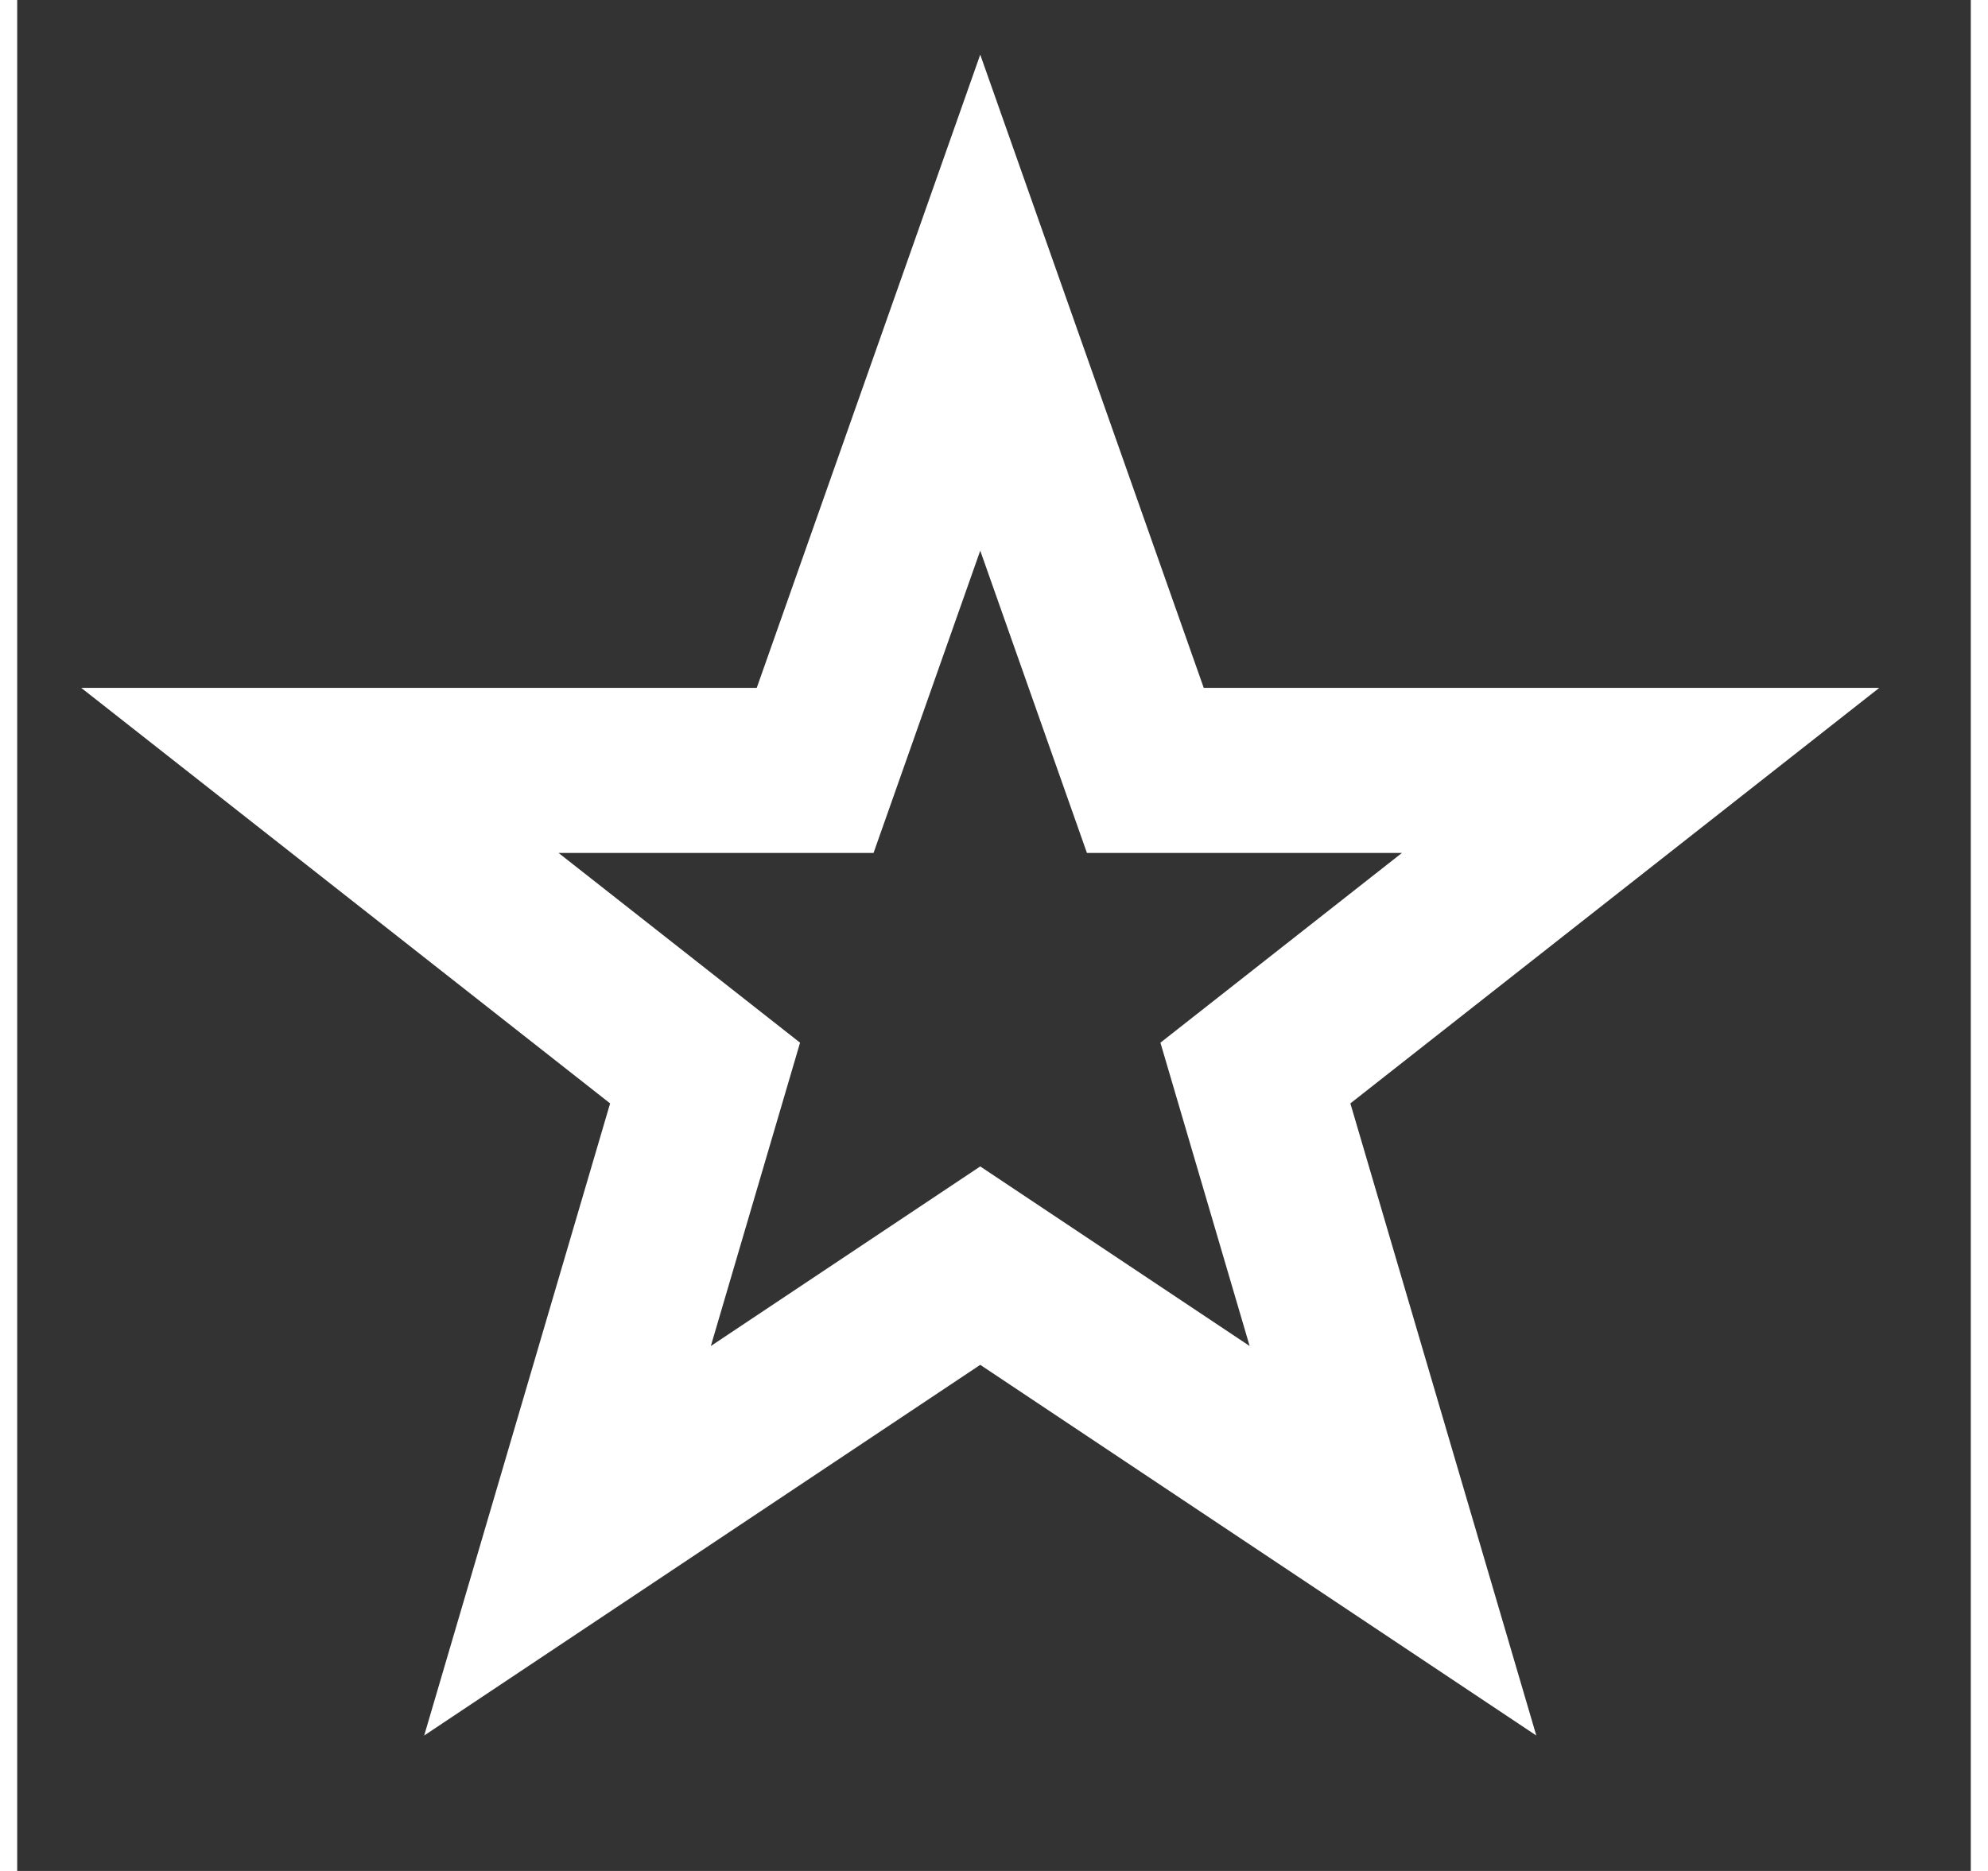 <?xml version="1.0" encoding="utf-8"?>
<svg xmlns="http://www.w3.org/2000/svg" width="255" height="240" viewBox="-10 -10 71 68">
<rect x="-10" y="-10" width="71" height="68" fill="#333333" stroke="none"/>
<path fill="none" stroke="#fff" stroke-width="6px" d="m25,1 6,17h18l-14,11 5,17-15-10-15,10 5-17-14-11h18z"/>
</svg>